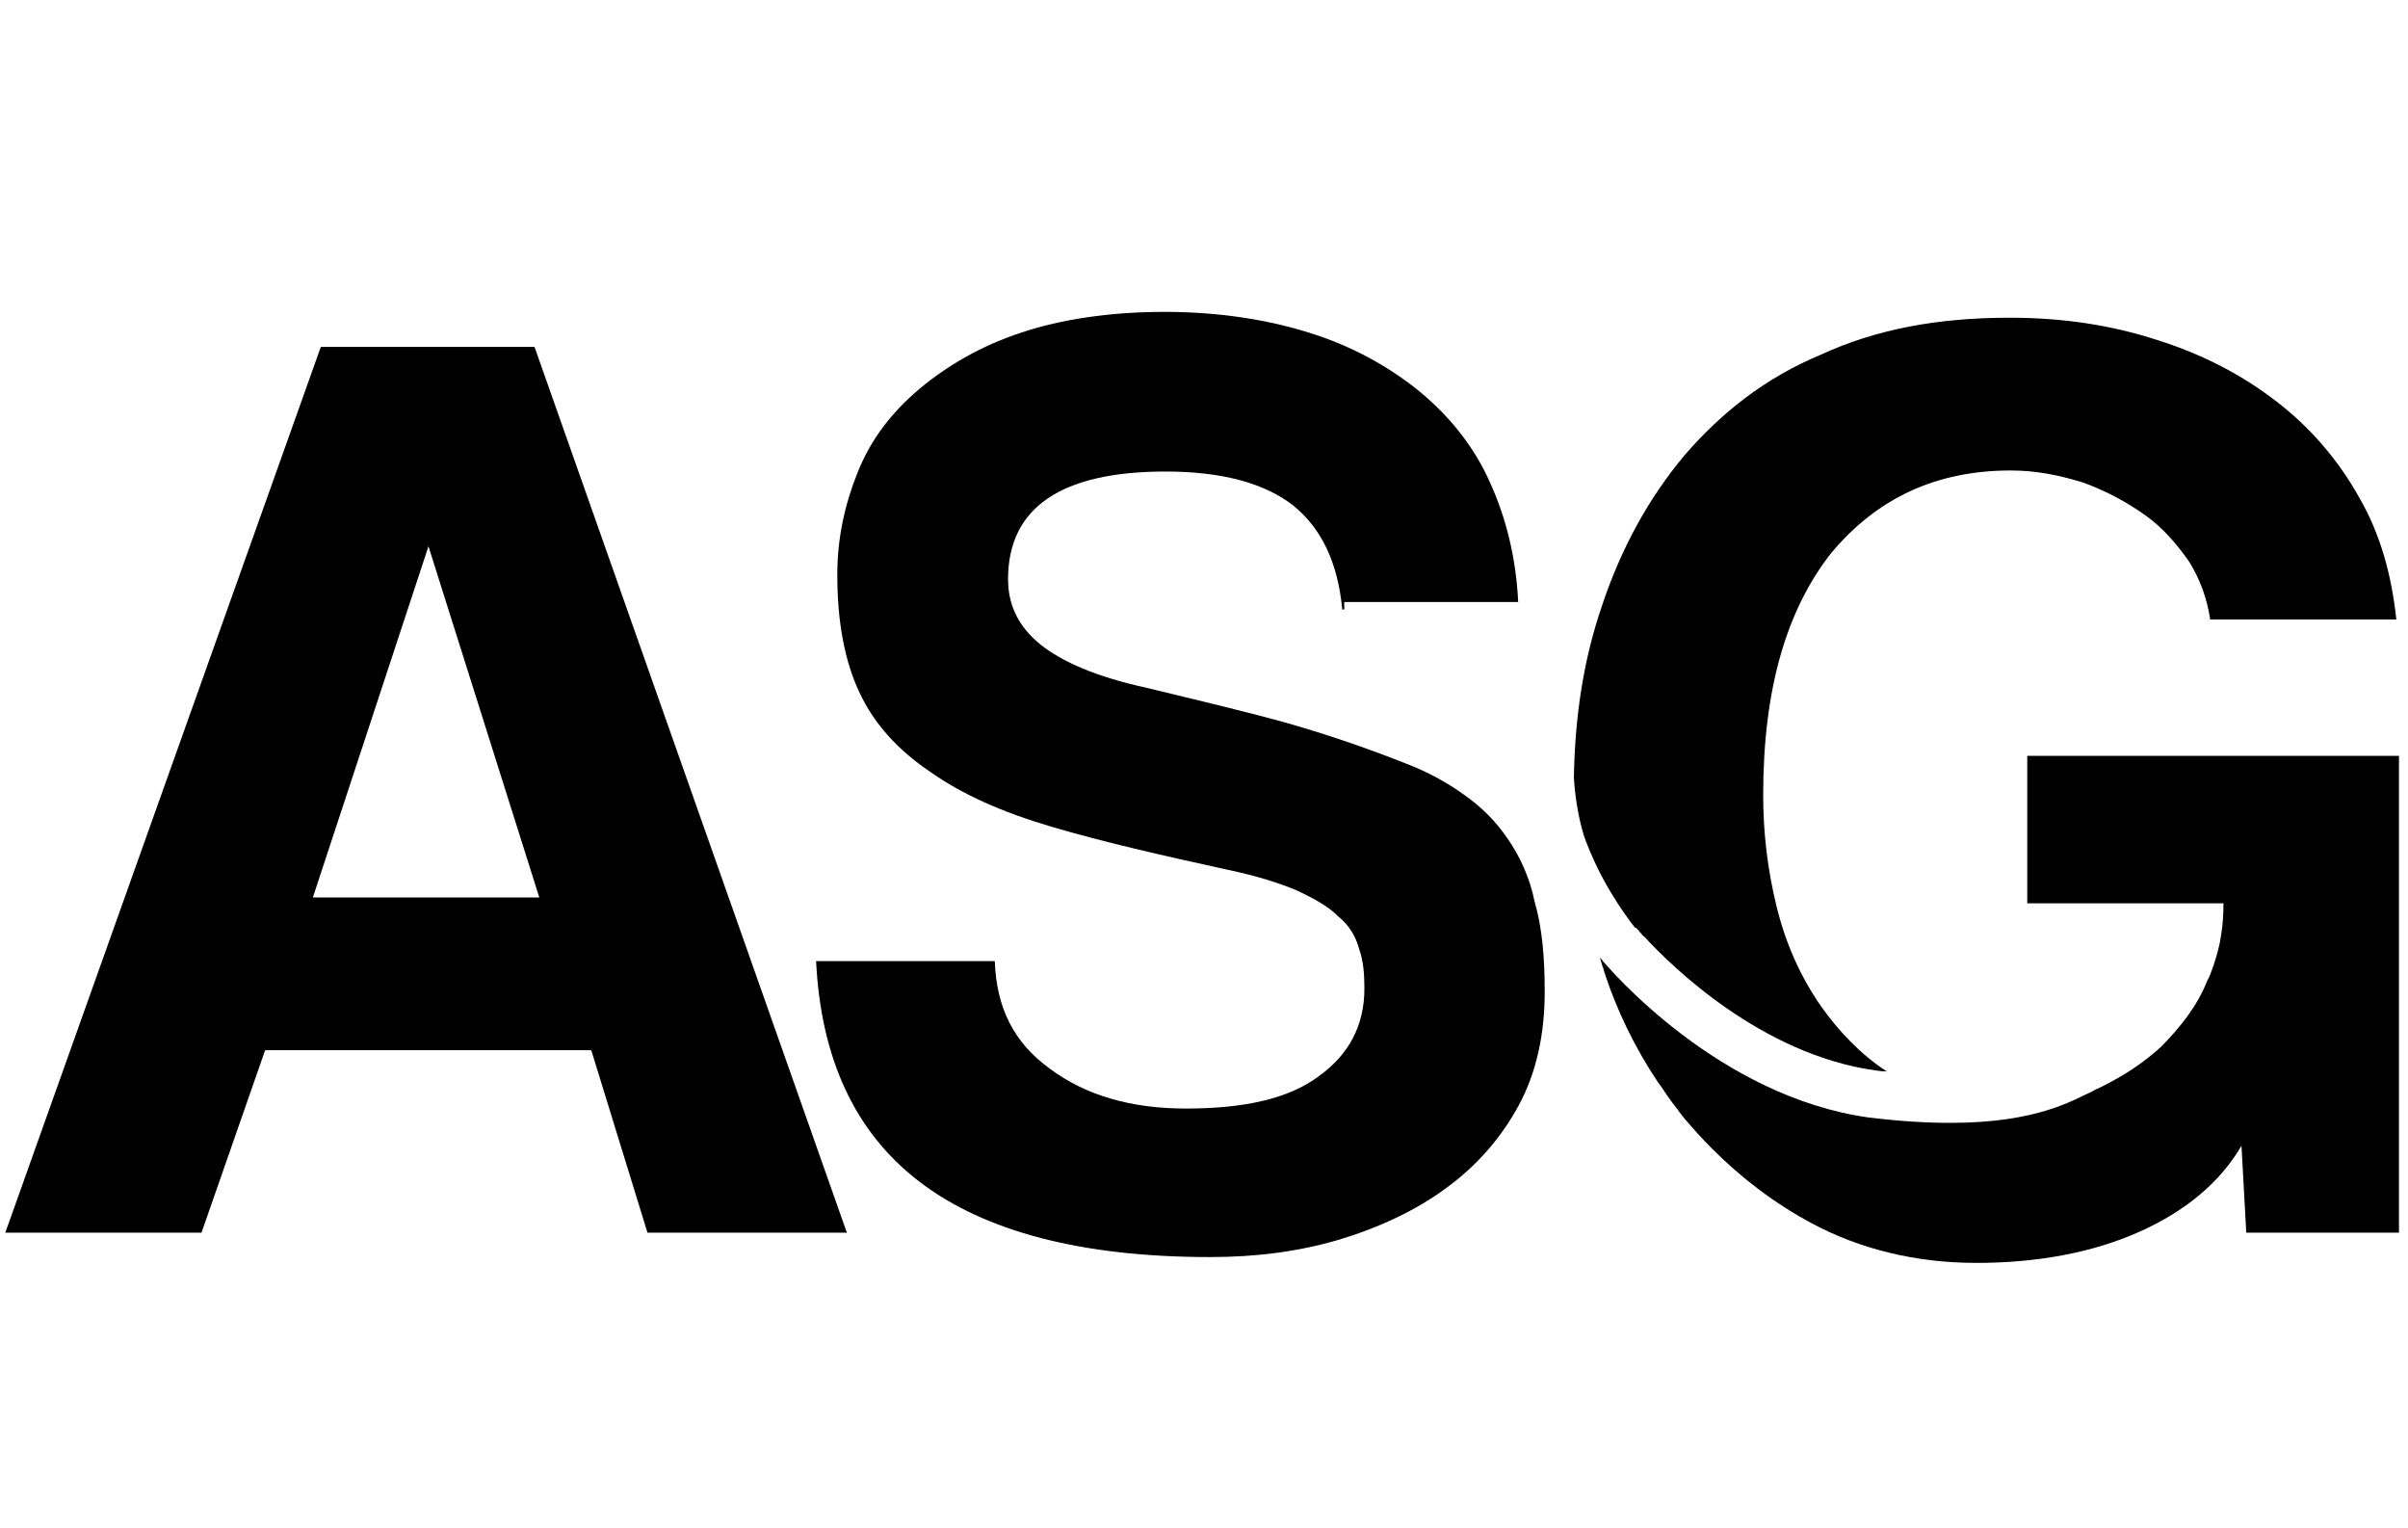 <?xml version="1.0" encoding="utf-8"?>
<!-- Generator: Adobe Illustrator 24.0.3, SVG Export Plug-In . SVG Version: 6.00 Build 0)  -->
<svg version="1.1" id="Layer_1" xmlns="http://www.w3.org/2000/svg" xmlns:xlink="http://www.w3.org/1999/xlink" x="0px" y="0px"
	 viewBox="0 0 454.1 288" style="enable-background:new 0 0 454.1 288;" xml:space="preserve">
<style type="text/css">
	.st0{fill:#FFFFFF;}
	.st1{fill:none;}
	.st2{fill:#010101;}
	.st3{fill-rule:evenodd;clip-rule:evenodd;fill:#010101;}
	.st4{fill:#020202;}
	.st5{fill:#1A1A1A;}
	.st6{fill:none;stroke:#000000;stroke-width:18;stroke-miterlimit:10;}
	.st7{fill:none;stroke:#000000;stroke-width:18;stroke-linecap:round;stroke-miterlimit:10;}
</style>
<g>
	<path d="M60.5,65.4L1,232.4h37l12-34.4h61.5l10.6,34.4h37.6l-58.9-167H60.5z M59,169.2L80.8,103l20.9,66.2H59z"/>
	<path d="M284.3,158.1c-2.3-3.4-5.1-6.1-8.4-8.4c-3.2-2.3-6.8-4.2-10.4-5.6c-6.8-2.7-13.9-5.2-21.8-7.5c-7.7-2.2-17.1-4.4-27.8-7
		c-9.1-2-15.6-4.8-19.7-8.1c-4.2-3.4-6.1-7.5-6.1-12.3c0-13.5,10-20.3,29.7-20.3c10.9,0,18.9,2.3,24.2,6.5
		c5.2,4.3,8.2,10.5,9.1,19.2v0.3h0.4v-1.4h32.8c-0.4-8.4-2.3-15.9-5.3-22.5c-2.9-6.6-7.5-12.4-13.3-17.2
		c-5.8-4.7-12.8-8.6-20.9-11.1c-8-2.5-17.2-3.9-27.2-3.9c-10.3,0-19.5,1.4-27,3.9c-7.6,2.5-13.9,6.2-19.2,10.6
		c-5.2,4.4-9.1,9.4-11.6,15.6s-3.9,12.5-3.9,19.5c0,8.9,1.4,16.3,4.2,22.2c2.7,5.8,7.2,10.8,13.3,14.9c6.1,4.3,13.5,7.6,23,10.4
		c9.5,2.8,20.4,5.3,33.2,8.1c5.3,1.1,9.7,2.5,13,3.9c3.4,1.6,5.9,3,7.8,4.9c2,1.6,3.3,3.8,3.9,6.1c0.8,2.2,1,4.7,1,7.5
		c0,7-3,12.5-8.6,16.5c-5.6,4.2-13.9,6.1-25.1,6.1c-10.3,0-18.9-2.5-25.6-7.5c-6.8-4.9-10.1-11.5-10.4-20.3h-33.7
		c0.9,18.2,7.2,32.2,19.5,41.6c12.3,9.4,30.6,14.2,54.8,14.2c8.6,0,16.6-1,24.4-3.3c7.6-2.3,14.6-5.6,20.1-9.7
		c5.8-4.2,10.4-9.5,13.7-15.6c3.3-6.1,4.9-13.3,4.9-21.4c0-6.6-0.5-12.2-1.9-17C288.5,165.5,286.6,161.4,284.3,158.1z"/>
	<path d="M451.8,142.5h-69.5v27.8l36.5,0l0.3,0c0,0,0,0,0,0h0.2c0,1.9-0.1,3.8-0.4,5.7c-0.1,0.6-0.2,1.2-0.3,1.8
		c-0.4,1.8-0.9,3.6-1.6,5.4c-0.2,0.6-0.5,1.2-0.8,1.8c-1.9,4.8-5.1,8.7-8.6,12.3c-3.5,3.2-7.1,5.5-11.3,7.6
		c-0.4,0.2-0.9,0.4-1.3,0.6c-0.1,0.1-0.2,0.1-0.3,0.2c-3.6,1.6-10.3,6-26.9,6c-4.4,0-9.5-0.3-15.3-1c-28.3-3.9-48.9-27.8-50.8-30.2
		c0.2,0.6,0.3,1.1,0.5,1.7c0.1,0.2,0.2,0.4,0.2,0.6c2.4,7.6,6,14.9,10.3,21.3c0.2,0.3,0.4,0.5,0.6,0.8c0.3,0.5,0.7,1,1,1.5
		c0.6,0.9,1.3,1.8,2,2.7c0.1,0.1,0.2,0.2,0.2,0.3c0.3,0.4,0.7,0.9,1,1.3c1.7,2,3.5,4,5.4,5.9c5.6,5.6,11.8,10.3,18.7,14
		c9.1,4.9,19.7,7.5,31.1,7.5s21.8-1.9,30.6-5.8c8.8-3.9,15.4-9.4,19.4-16.3l0.9,16.4h28.4v0l0.4,0v-89.9H451.8z"/>
	<path d="M308.5,174.9c0.1,0.1,0.2,0.2,0.3,0.3c0.7,0.8,1.1,1.3,1.1,1.3l0.1,0c5.2,5.7,22.2,22.3,43.6,25.3c0.7,0.1,1.4,0.2,2.2,0.2
		c-4.9-3.2-9-7.5-12.4-12.3c-3.9-5.6-6.7-11.9-8.4-18.9s-2.5-13.9-2.5-20.9c0-20,4.4-34.9,12.8-45.6c8.6-10.3,19.7-15.6,33.9-15.6
		c4.8,0,9.2,0.9,13.7,2.3c4.4,1.6,8.2,3.7,11.6,6.1c3.4,2.4,6.1,5.6,8.4,8.9c2,3.3,3.3,6.8,3.9,10.8h35.1c-0.9-8.4-3-16.1-7-23
		c-3.9-7-9.2-13.2-15.6-18.1c-6.3-4.9-13.9-8.9-22.5-11.6c-8.6-2.8-17.8-4.2-27.8-4.2c-13.7,0-25.3,2.2-35.7,7
		c-10.3,4.3-18.6,10.8-25.6,18.9c-6.8,8.1-12,17.6-15.6,28.4c-3.5,10.2-5.1,20.9-5.3,32.4c0.2,3.2,0.7,6.8,1.7,10.3
		c0,0.1,0.1,0.2,0.1,0.4c2.9,8.3,7.5,14.8,9.8,17.7C308.4,174.8,308.4,174.9,308.5,174.9z"/>
</g>
</svg>
